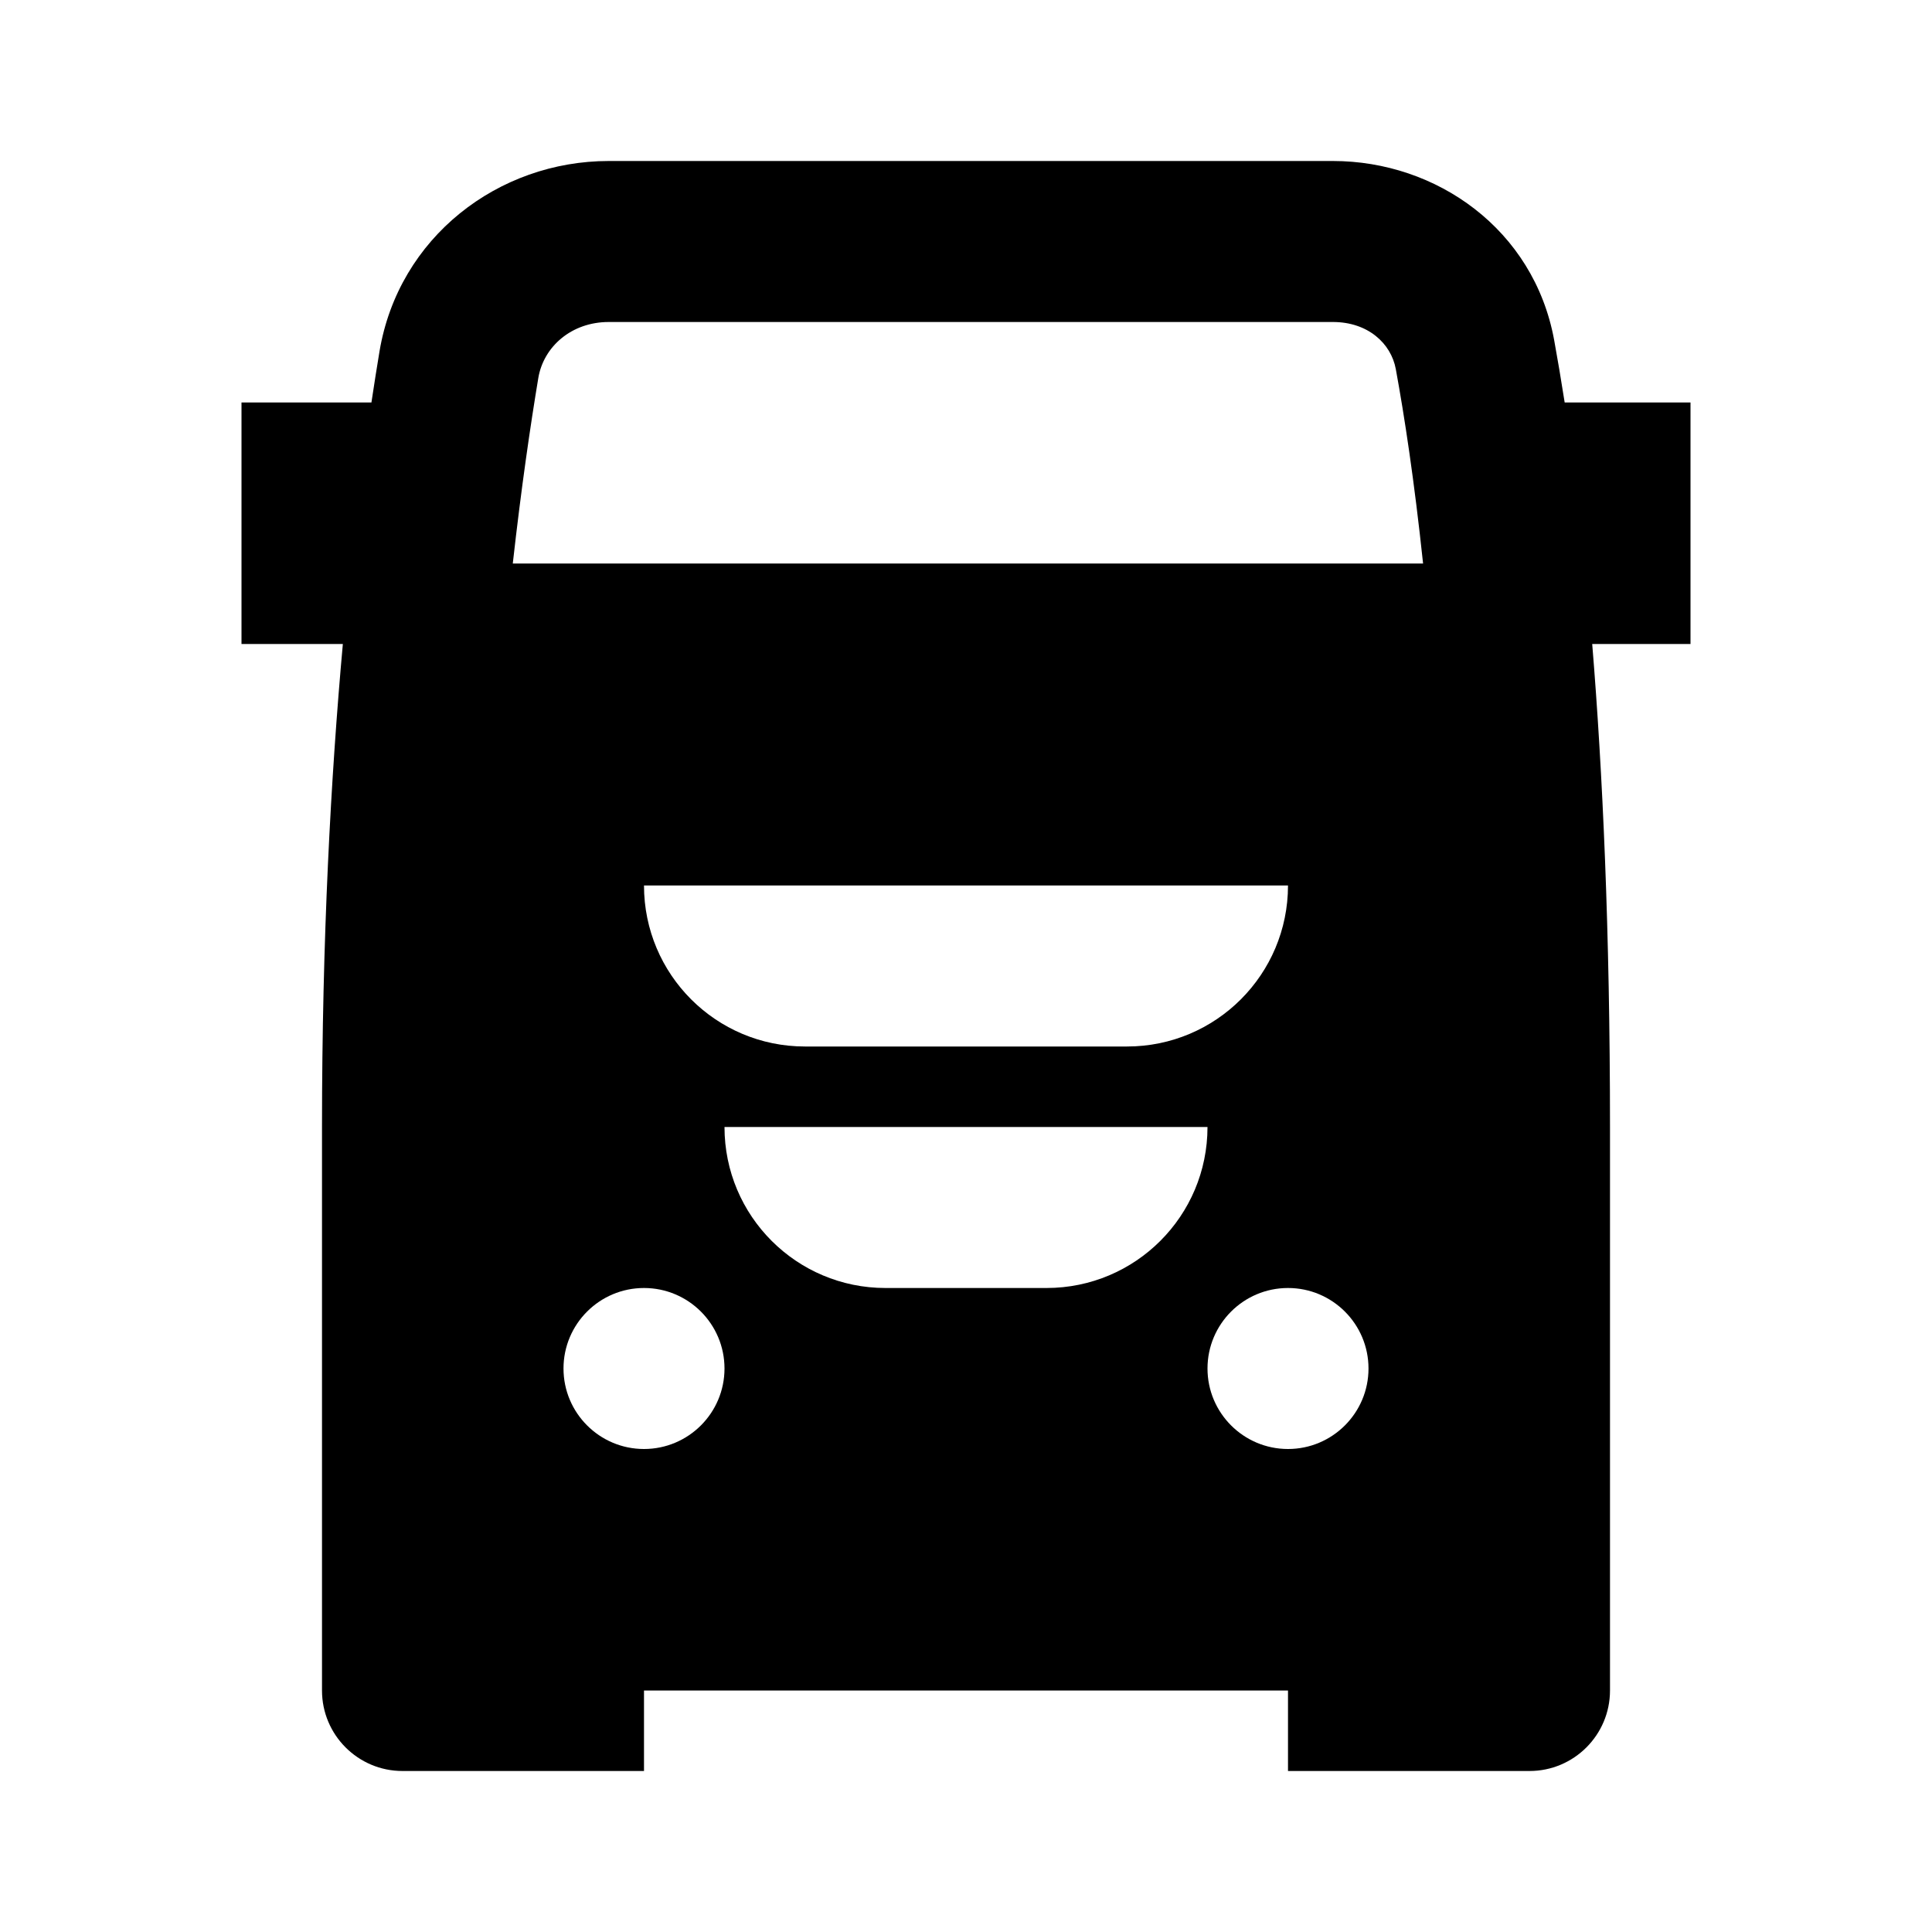 <svg width="24" height="24" viewBox="0 0 24 24" fill="none" xmlns="http://www.w3.org/2000/svg">
<path fill-rule="evenodd" clip-rule="evenodd" d="M7.562 2C6.191 2 4.951 2.946 4.714 4.367C4.682 4.561 4.648 4.772 4.614 5H3V8H4.259C4.11 9.648 4 11.66 4 14V21C4 21.552 4.448 22 5 22H8V21H16V22H19C19.552 22 20 21.552 20 21L20 14C20 11.567 19.909 9.585 19.779 8H21V5H19.437C19.392 4.712 19.348 4.454 19.306 4.223C19.053 2.848 17.844 2 16.558 2H7.562ZM6.37 7H17.678C17.568 5.963 17.446 5.167 17.339 4.584C17.28 4.266 16.993 4 16.558 4H7.562C7.098 4 6.752 4.307 6.687 4.696C6.588 5.291 6.475 6.063 6.37 7ZM8 18C8.552 18 9 17.552 9 17C9 16.448 8.552 16 8 16C7.448 16 7 16.448 7 17C7 17.552 7.448 18 8 18ZM16 18C16.552 18 17 17.552 17 17C17 16.448 16.552 16 16 16C15.448 16 15 16.448 15 17C15 17.552 15.448 18 16 18ZM16 11C16 12.105 15.105 13 14 13H10C8.895 13 8 12.105 8 11H16ZM15 14C15 15.105 14.105 16 13 16H11C9.895 16 9 15.105 9 14H15Z" fill="black"/>
</svg>
